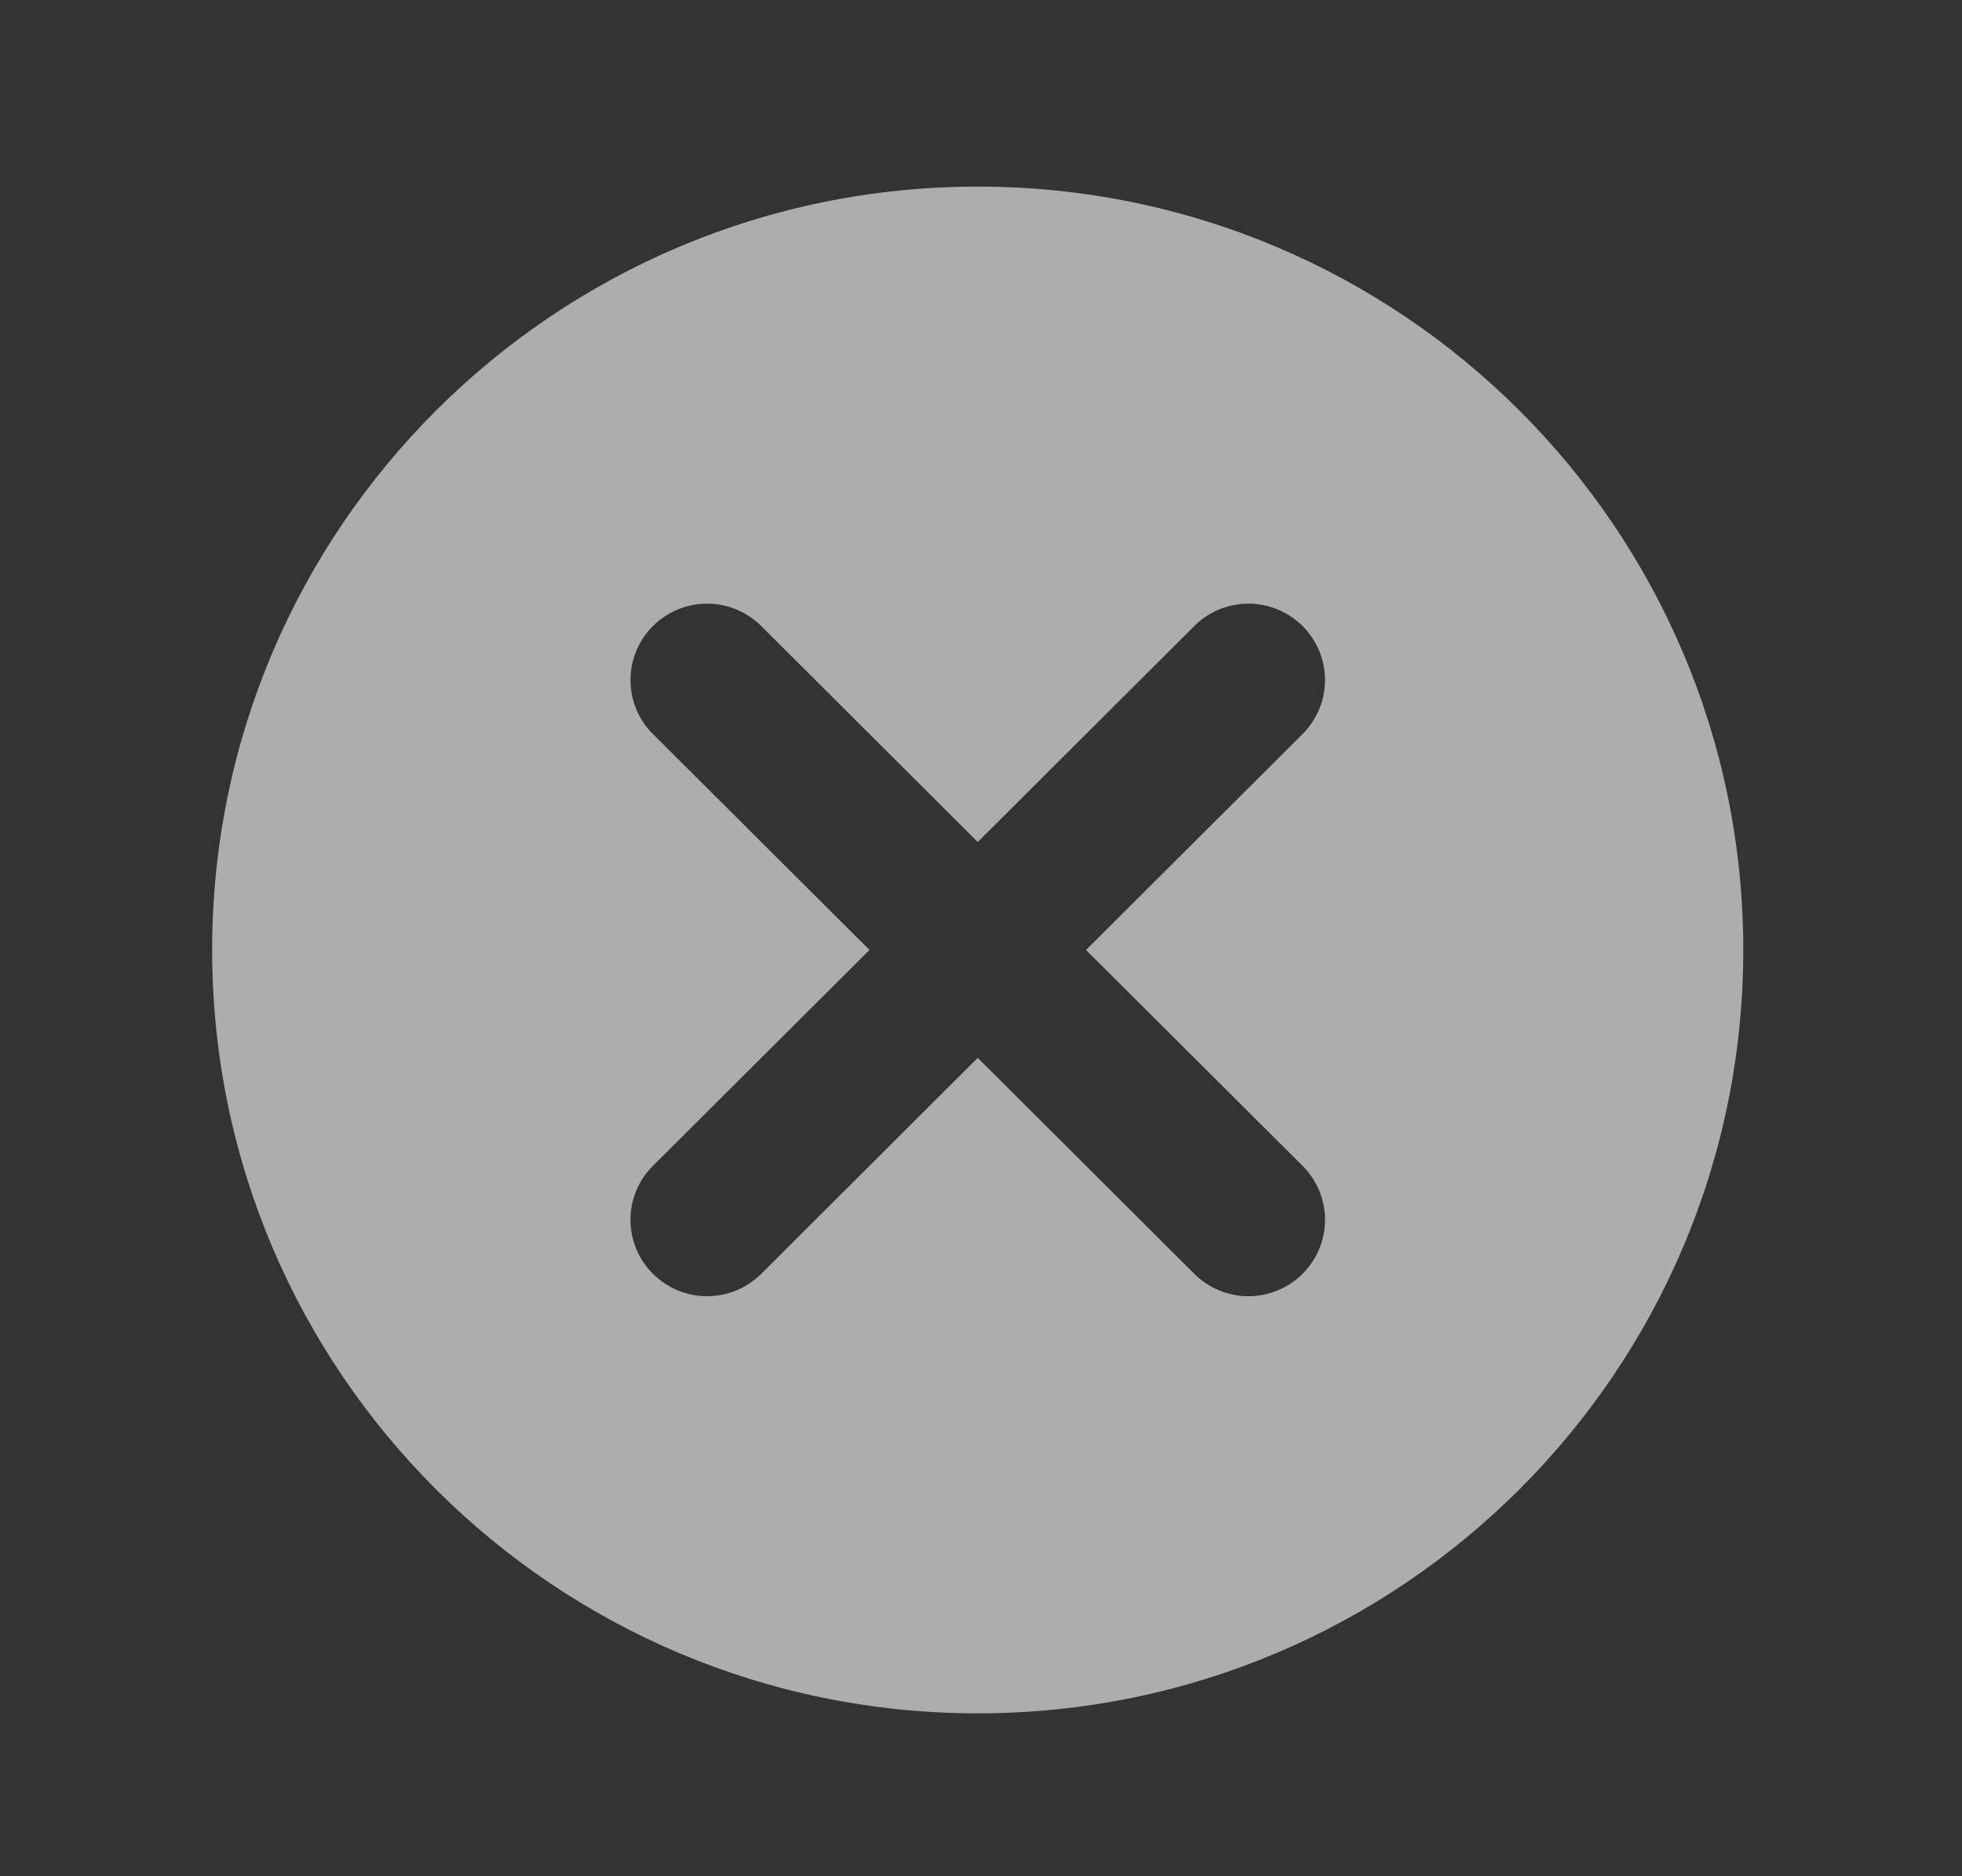 <svg width="23" height="22" viewBox="0 0 23 22" fill="none" xmlns="http://www.w3.org/2000/svg">
<rect x="0" y="0" width="23" height="22" fill="#333333" stroke="none"/>
<g id="close-circle-f">
<path id="Vector" d="M12.731 11.139L15.27 8.607C15.438 8.439 15.533 8.211 15.533 7.974C15.533 7.736 15.438 7.509 15.27 7.341C15.101 7.173 14.873 7.078 14.634 7.078C14.396 7.078 14.168 7.173 14 7.341L11.462 9.873L8.924 7.341C8.755 7.173 8.527 7.078 8.289 7.078C8.051 7.078 7.822 7.173 7.654 7.341C7.485 7.509 7.391 7.736 7.391 7.974C7.391 8.211 7.485 8.439 7.654 8.607L10.193 11.139L7.654 13.67C7.485 13.838 7.391 14.066 7.391 14.303C7.391 14.541 7.485 14.768 7.654 14.936C7.822 15.104 8.051 15.199 8.289 15.199C8.527 15.199 8.755 15.104 8.924 14.936L11.462 12.404L14 14.936C14.168 15.104 14.396 15.199 14.634 15.199C14.873 15.199 15.101 15.104 15.27 14.936C15.438 14.768 15.533 14.541 15.533 14.303C15.533 14.066 15.438 13.838 15.27 13.67L12.731 11.139ZM11.462 20.09C6.505 20.09 2.487 16.082 2.487 11.139C2.487 6.195 6.505 2.188 11.462 2.188C16.418 2.188 20.436 6.195 20.436 11.139C20.436 16.082 16.418 20.09 11.462 20.09Z" fill="white" fill-opacity="0.6"/>
</g>
</svg>
